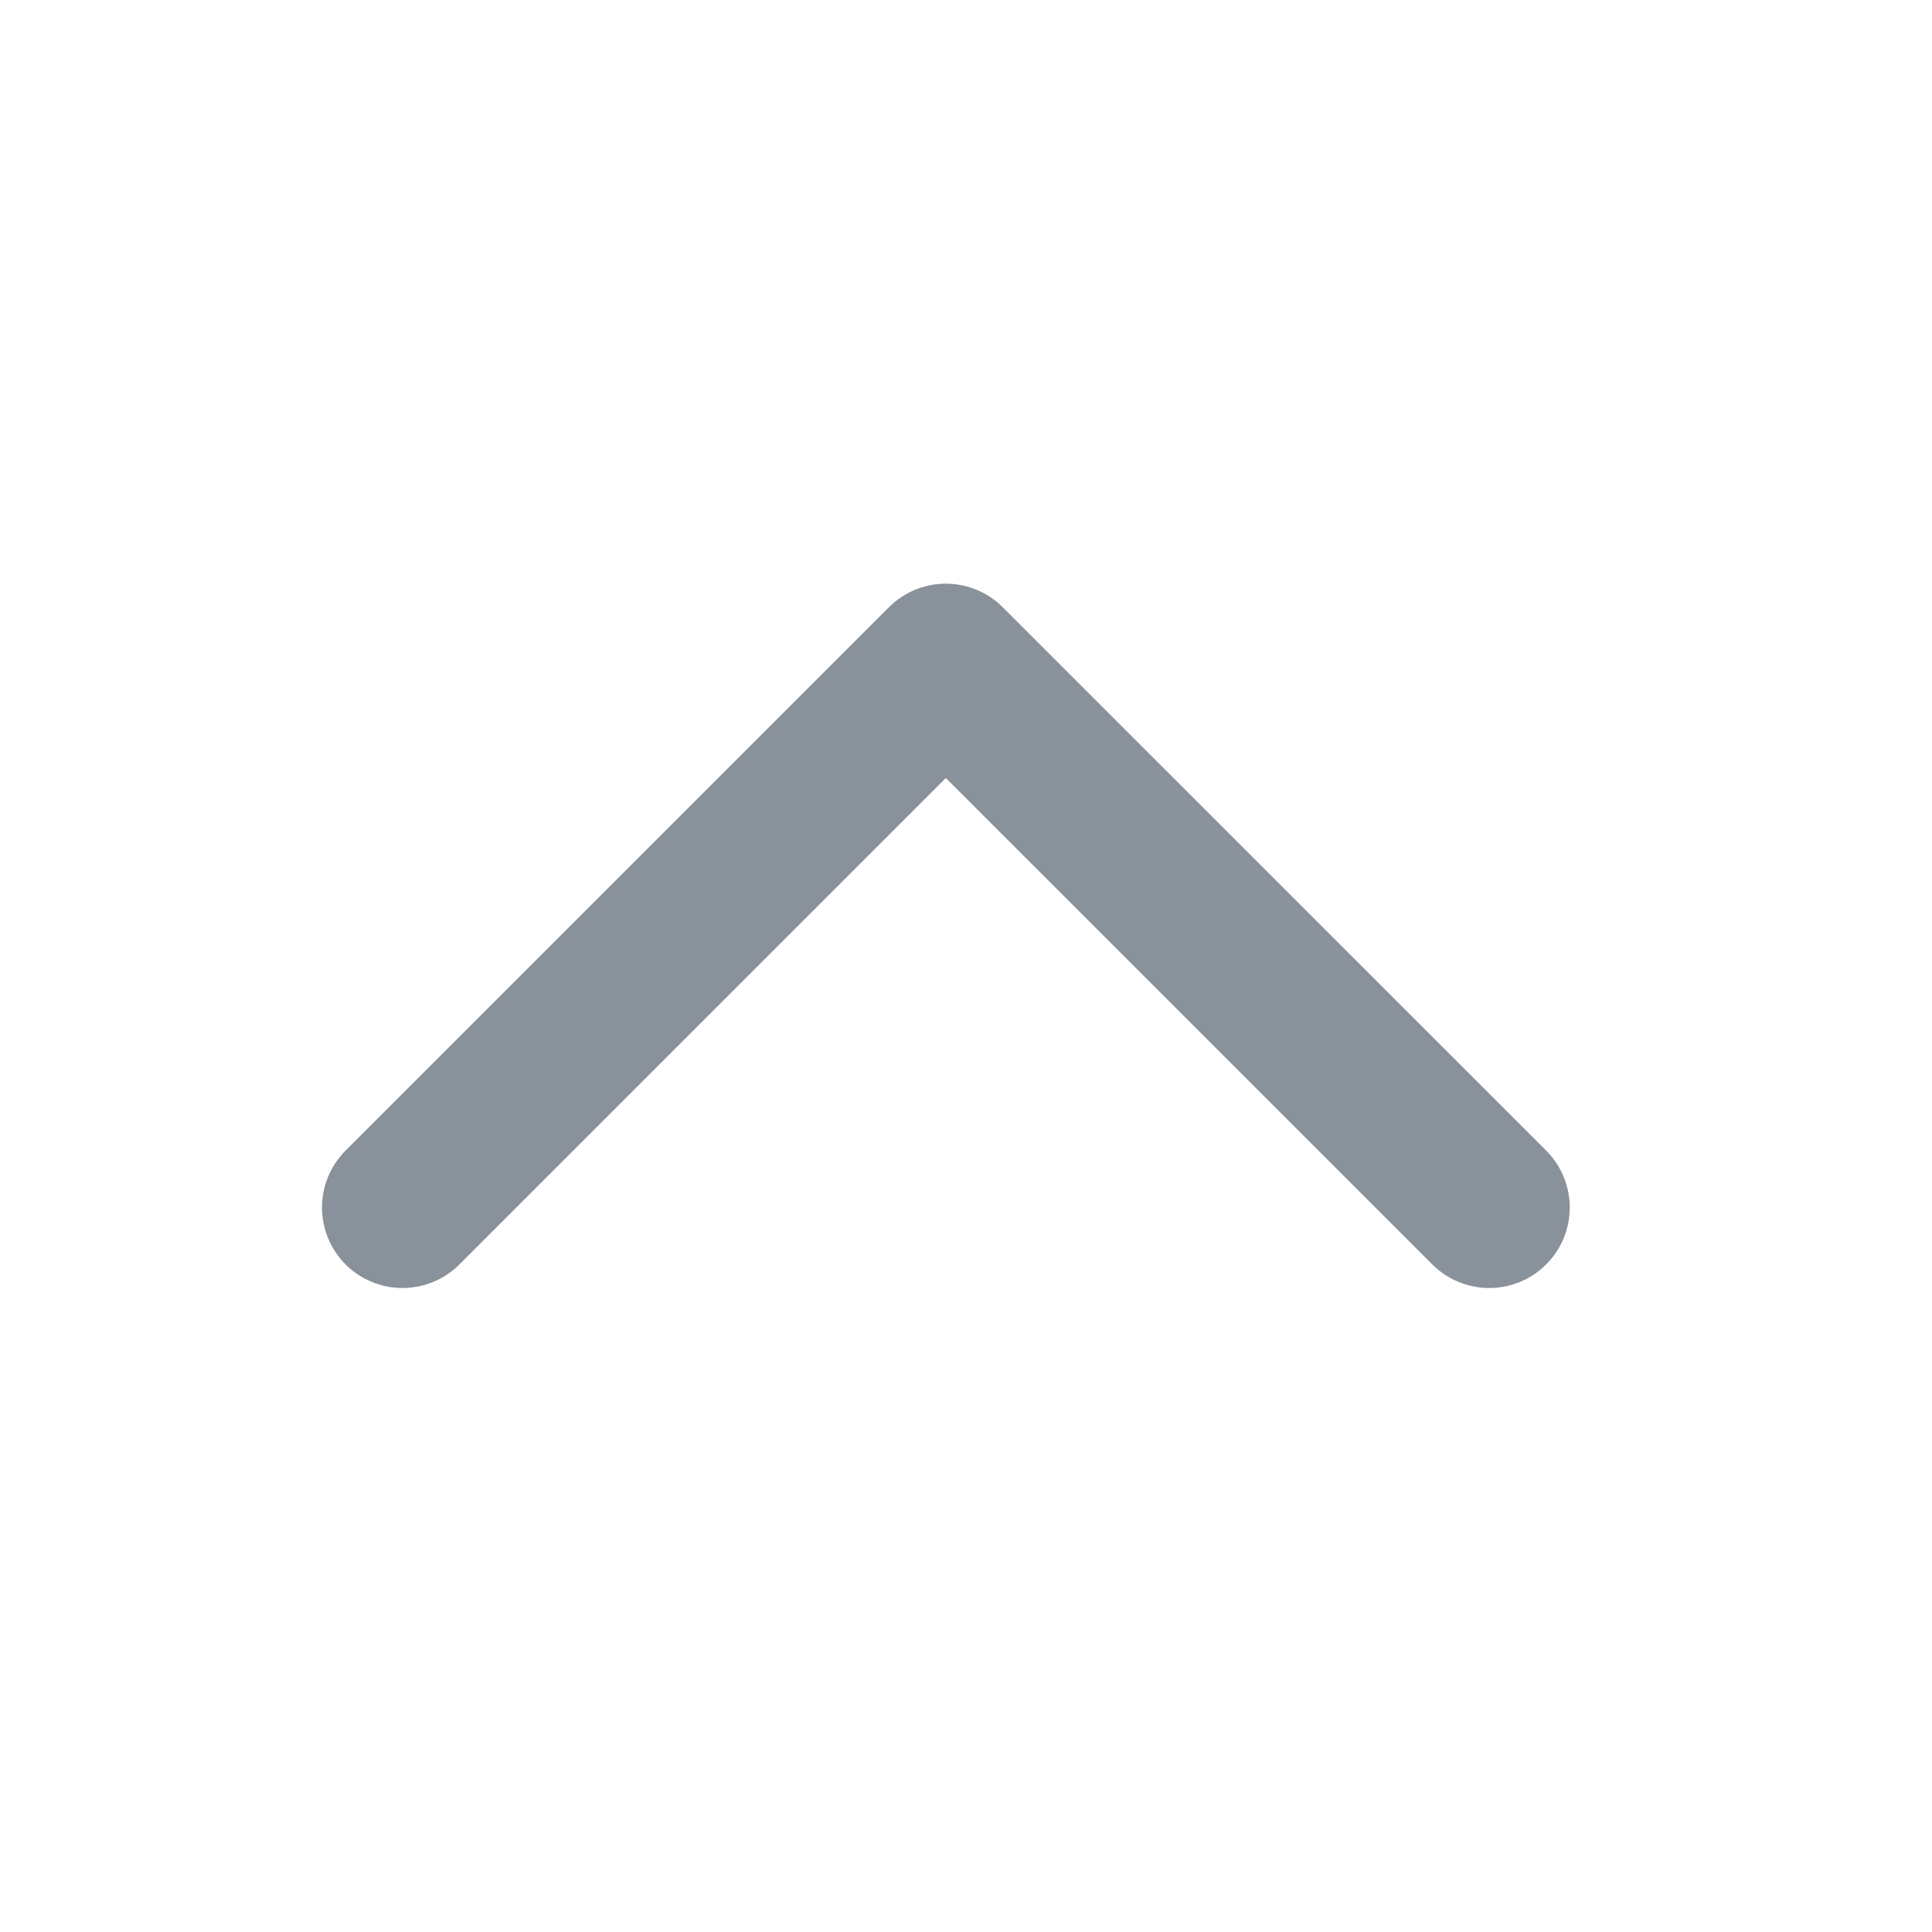 <svg width="18" height="18" viewBox="0 0 18 18" fill="none" xmlns="http://www.w3.org/2000/svg">
<path d="M3.75 11.25L8.812 6.188L13.875 11.25" stroke="#89919A" stroke-width="1.5" stroke-linecap="round" stroke-linejoin="round"/>
</svg>
